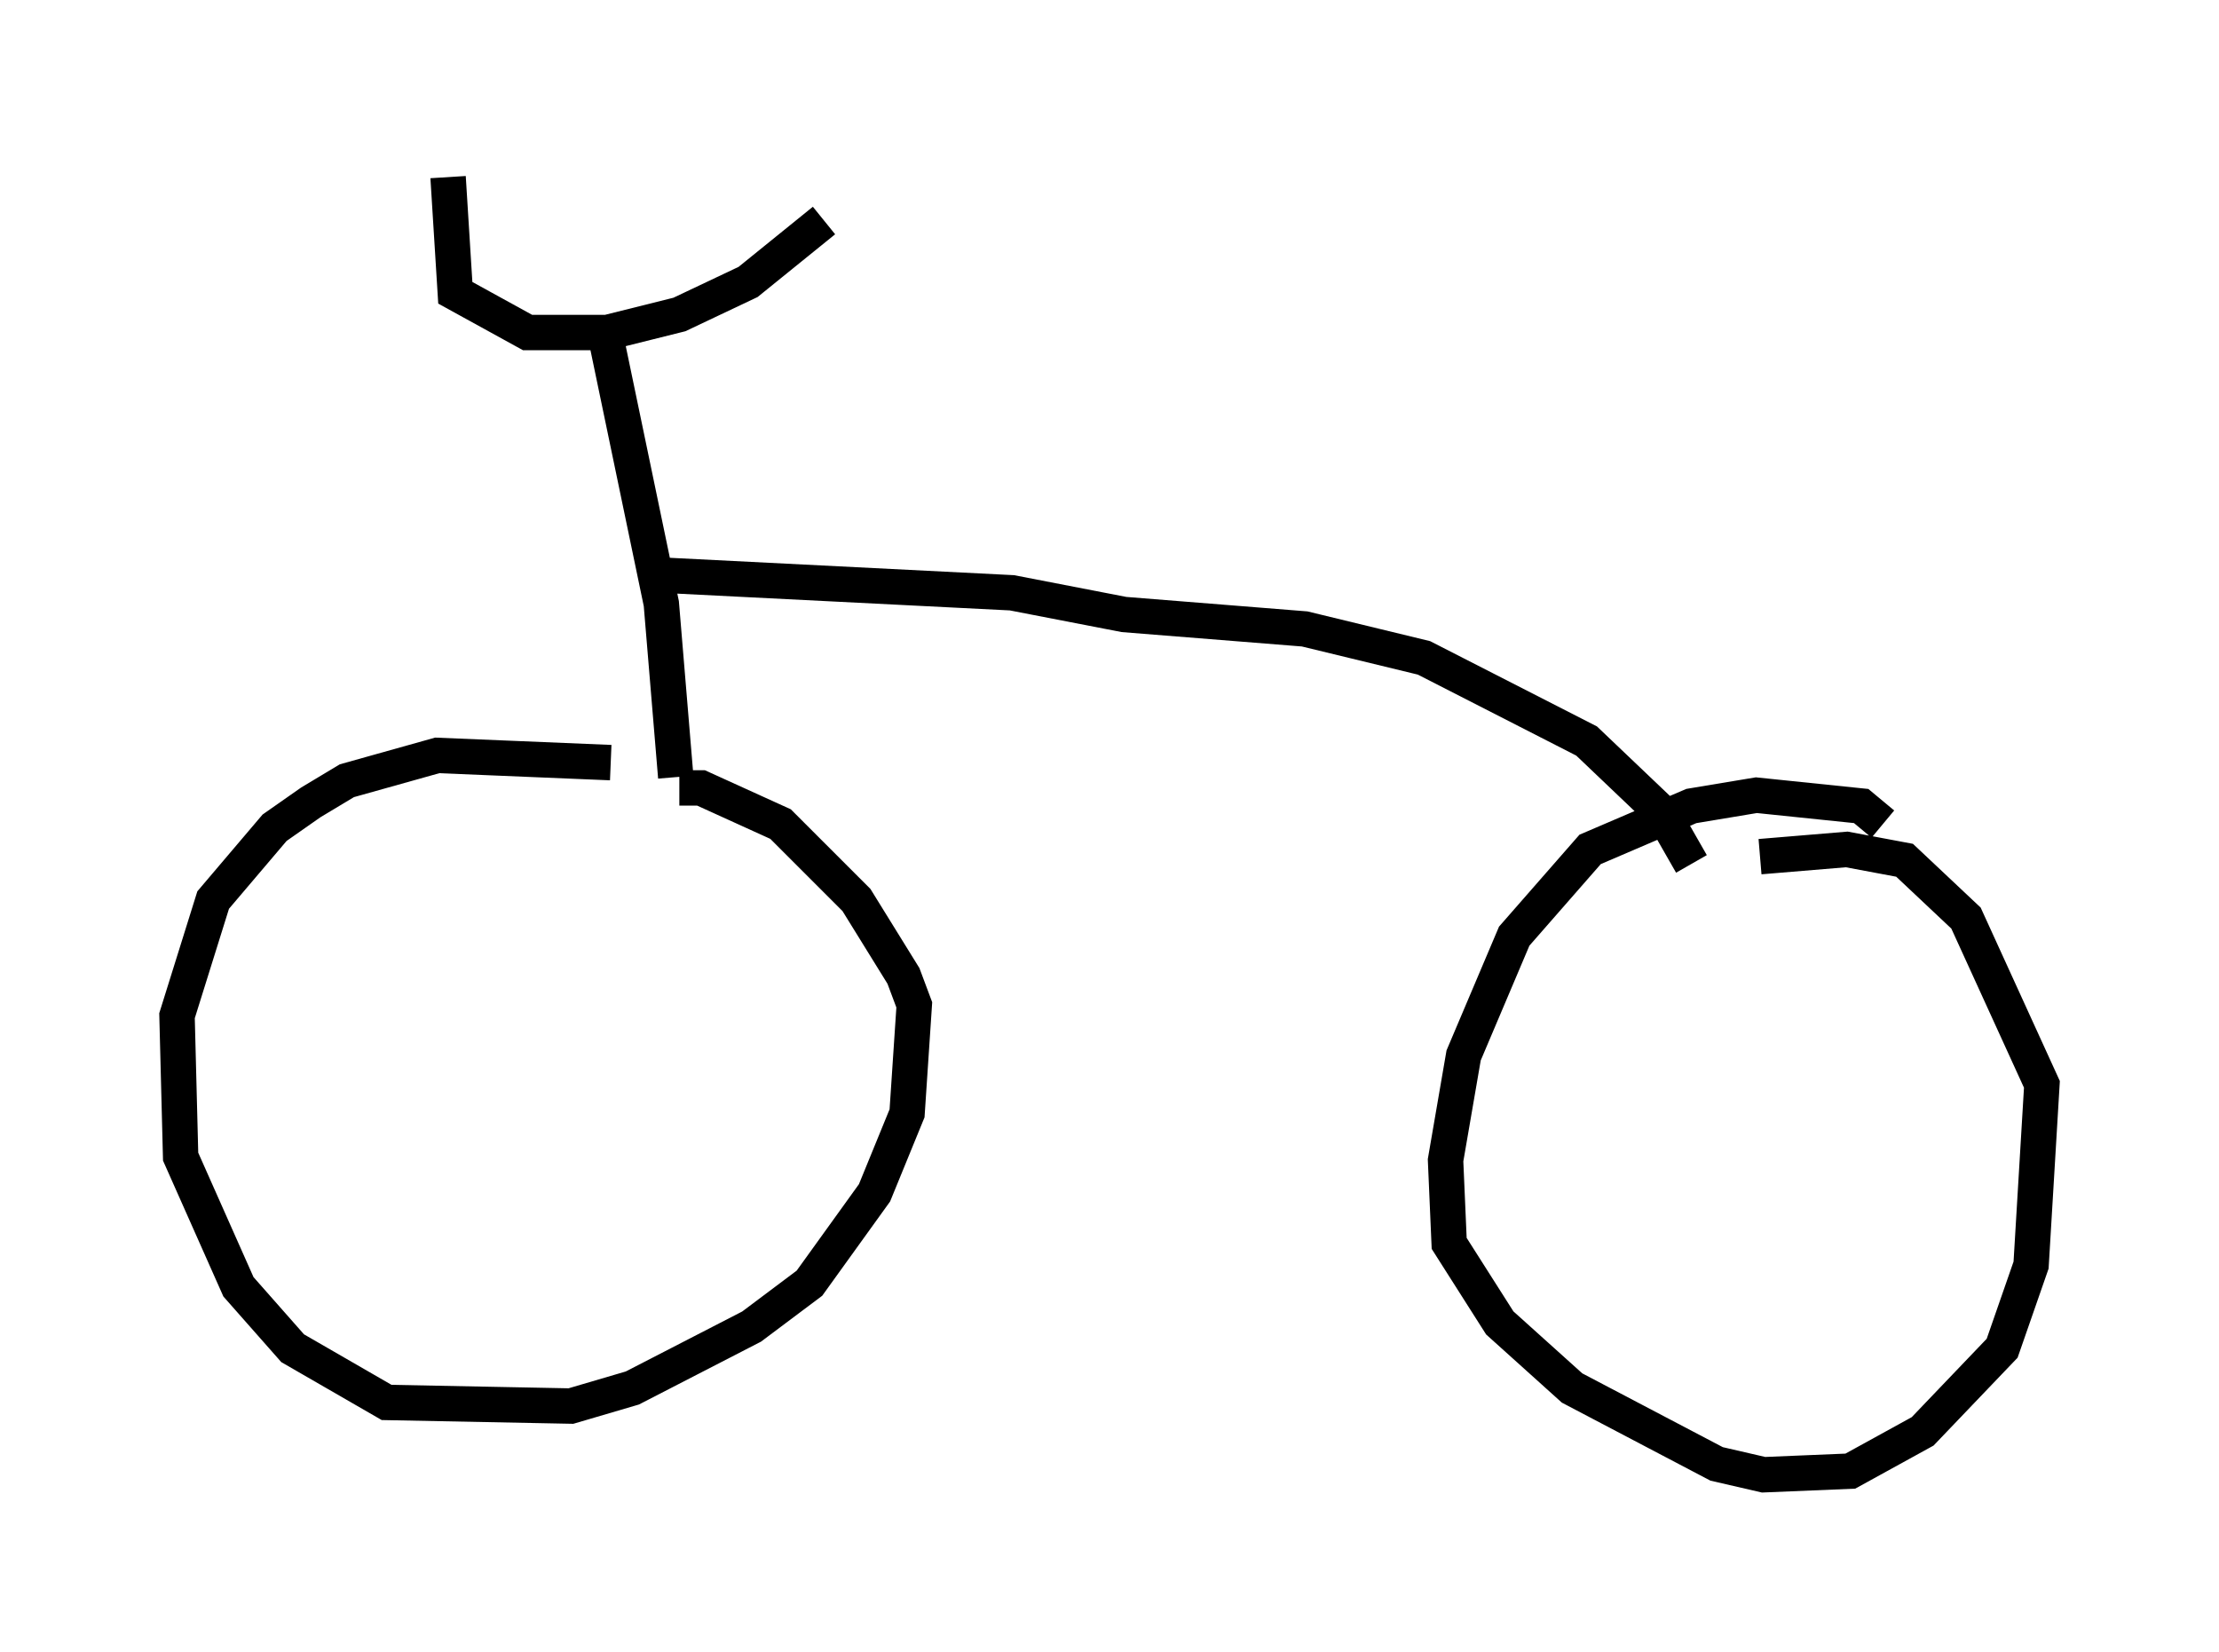 <?xml version="1.0" encoding="utf-8" ?>
<svg baseProfile="full" height="46.648" version="1.1" width="62.676" xmlns="http://www.w3.org/2000/svg" xmlns:ev="http://www.w3.org/2001/xml-events" xmlns:xlink="http://www.w3.org/1999/xlink"><defs /><rect fill="white" height="46.648" width="62.676" x="0" y="0" /><path d="M20.517, 22.763 m-3.267, -1.225 l-4.9, -0.204 -2.552, 0.715 l-1.021, 0.613 -1.021, 0.715 l-1.735, 2.042 -1.021, 3.267 l0.102, 3.981 1.633, 3.675 l1.531, 1.735 2.654, 1.531 l5.206, 0.102 1.735, -0.51 l3.369, -1.735 1.633, -1.225 l1.838, -2.552 0.919, -2.246 l0.204, -3.063 -0.306, -0.817 l-1.327, -2.144 -2.144, -2.144 l-2.246, -1.021 -0.613, 0.0 m33.994, 1.021 l-0.613, -0.51 -2.96, -0.306 l-1.838, 0.306 -2.858, 1.225 l-2.144, 2.45 -1.429, 3.369 l-0.51, 2.96 0.102, 2.348 l1.429, 2.246 2.042, 1.838 l4.083, 2.144 1.327, 0.306 l2.45, -0.102 2.042, -1.123 l2.246, -2.348 0.817, -2.348 l0.306, -5.104 -2.144, -4.696 l-1.735, -1.633 -1.633, -0.306 l-2.45, 0.204 m-30.625, -2.246 l-0.408, -4.9 -1.531, -7.35 m-4.492, -4.696 l0.204, 3.267 2.042, 1.123 l2.246, 0.0 2.042, -0.51 l1.94, -0.919 2.144, -1.735 m-4.798, 10.004 l10.106, 0.51 3.165, 0.613 l5.104, 0.408 3.369, 0.817 l4.594, 2.348 2.144, 2.042 l0.817, 1.429 " fill="none" stroke="black" stroke-width="1" /></svg>